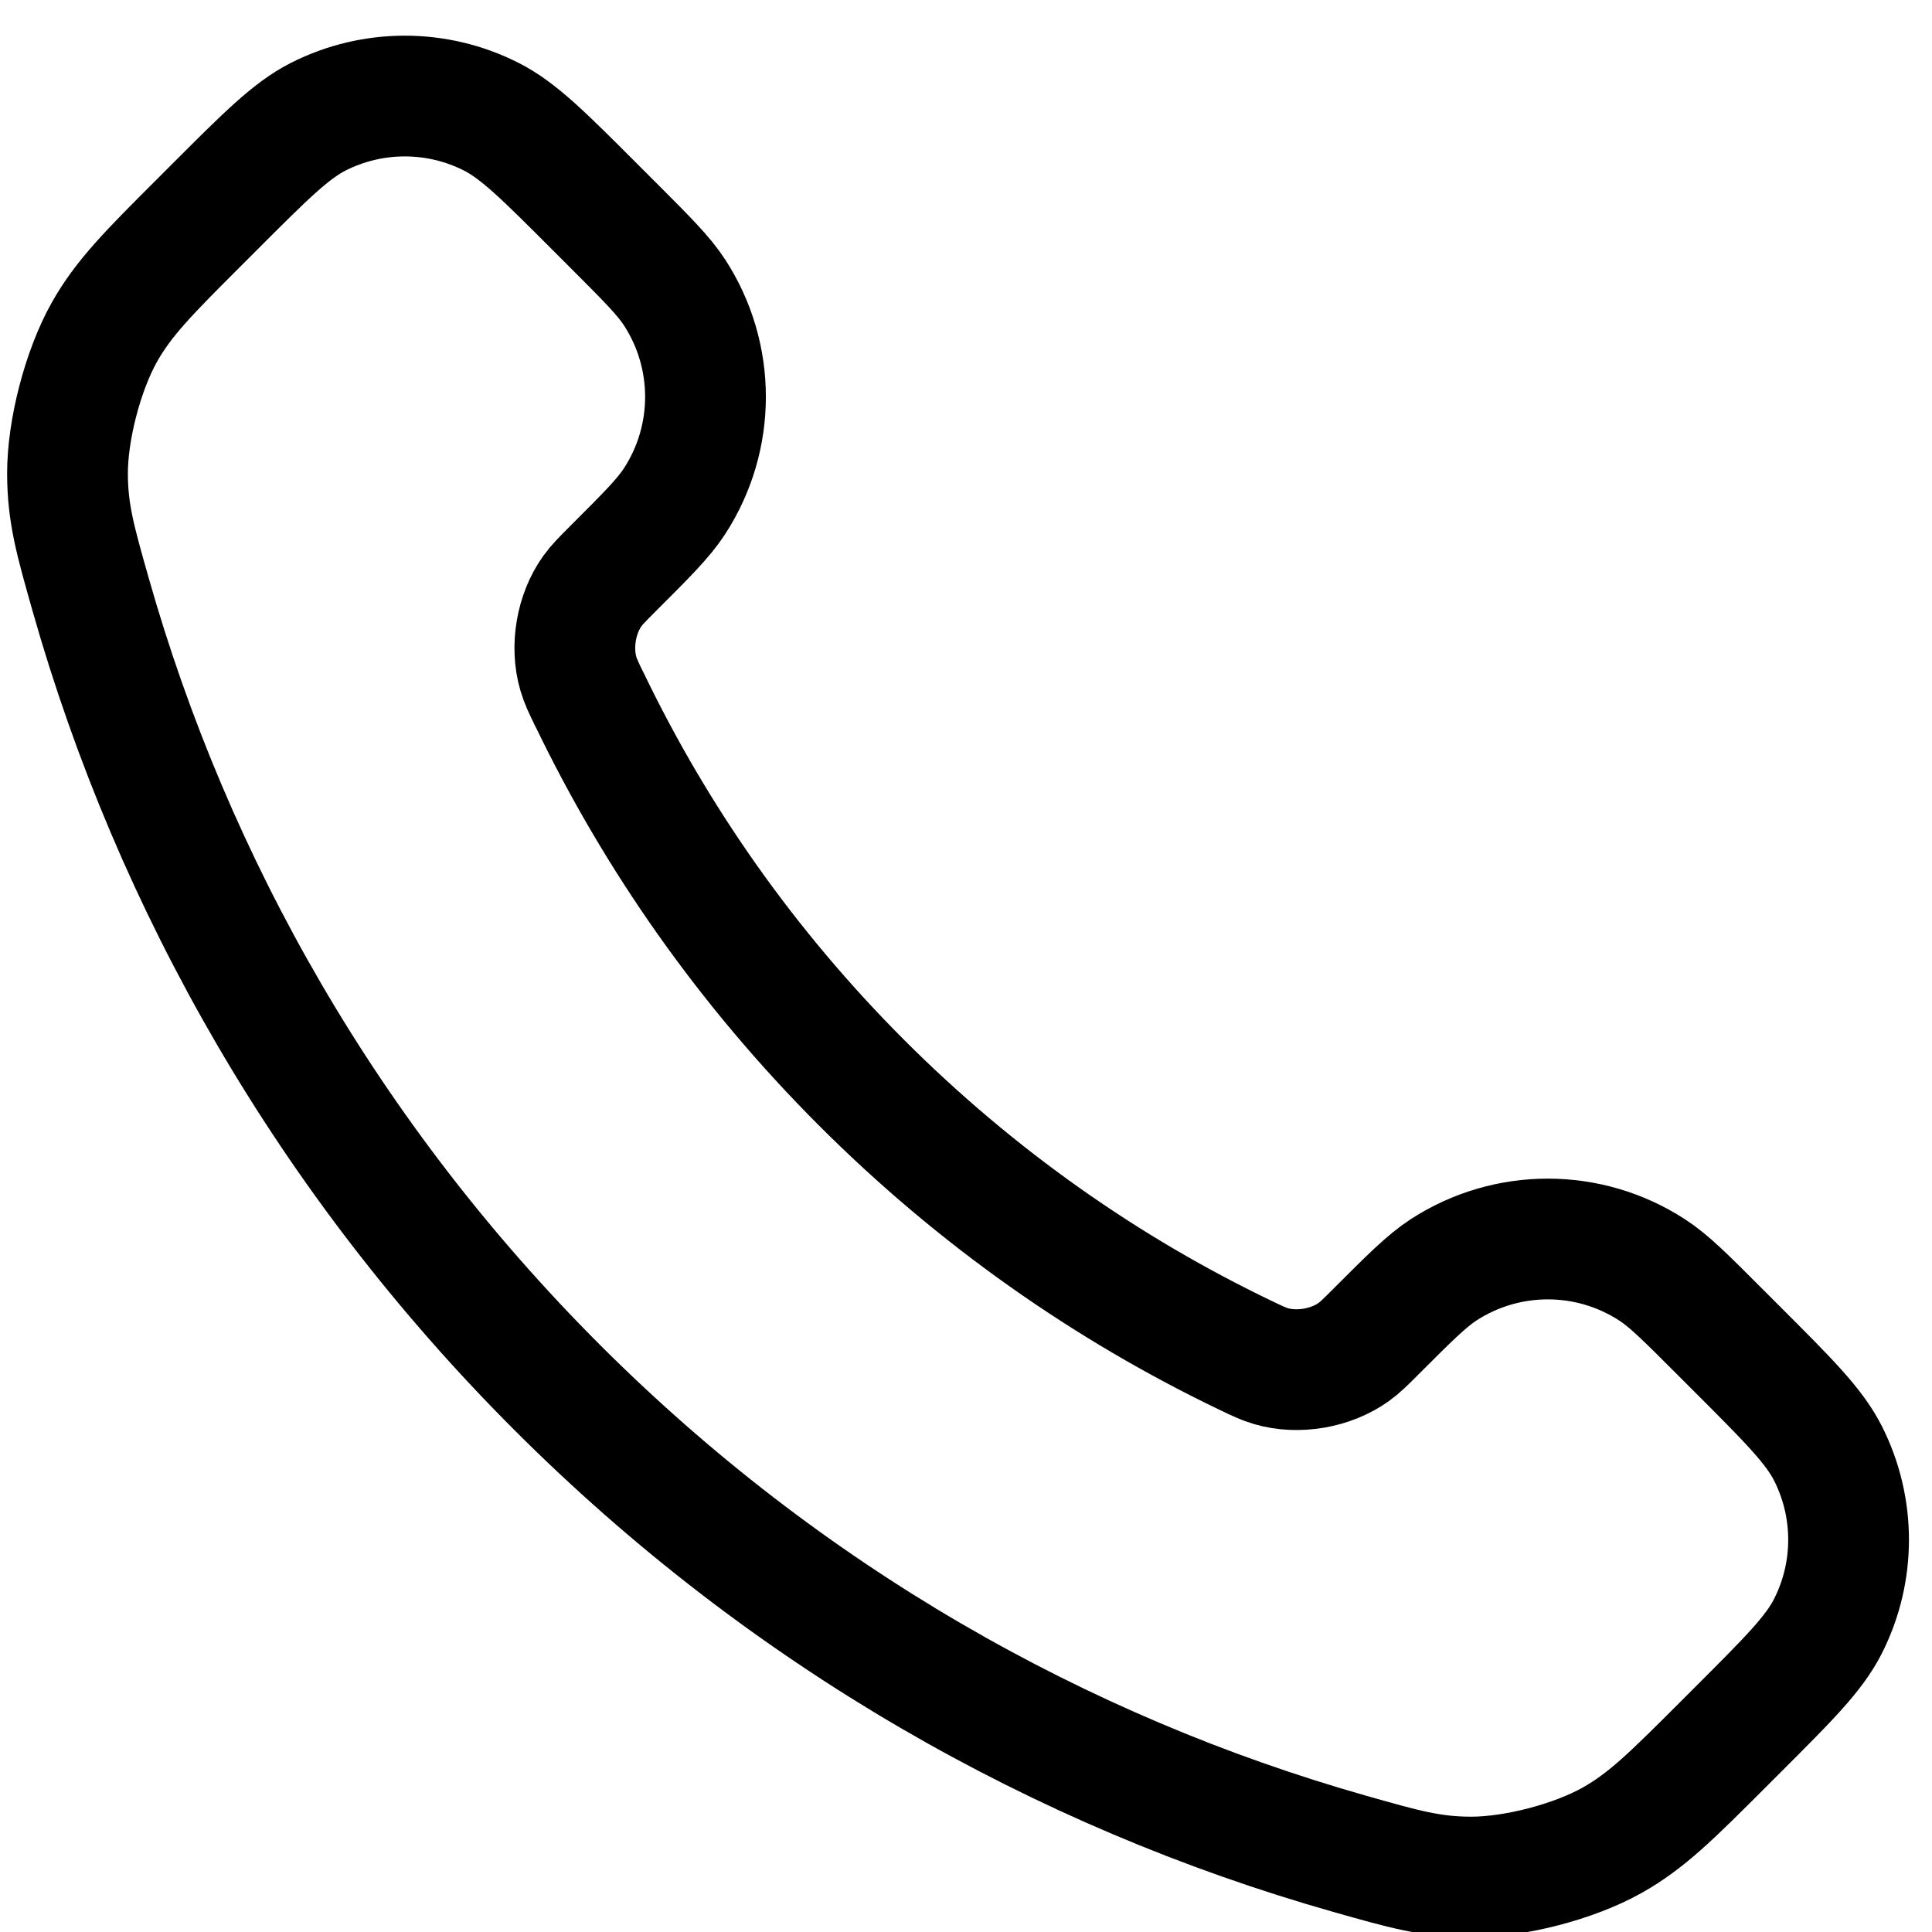 <!-- Generated by IcoMoon.io -->
<svg version="1.1" xmlns="http://www.w3.org/2000/svg" width="32" height="32" viewBox="0 0 32 32">
<path fill="none" stroke-linejoin="round" stroke-linecap="round" stroke-miterlimit="4" stroke-width="2" stroke="#000" d="M9.76 11.578c1.104 2.298 2.608 4.453 4.513 6.358s4.059 3.41 6.358 4.513c0.198 0.095 0.297 0.142 0.422 0.179 0.445 0.13 0.99 0.036 1.367-0.233 0.106-0.076 0.197-0.166 0.378-0.348 0.554-0.554 0.832-0.831 1.11-1.013 1.051-0.683 2.406-0.683 3.457 0 0.279 0.181 0.556 0.458 1.11 1.013l0.309 0.309c0.843 0.843 1.264 1.264 1.493 1.716 0.455 0.9 0.455 1.963 0 2.862-0.229 0.453-0.65 0.874-1.493 1.716l-0.25 0.25c-0.84 0.84-1.26 1.259-1.831 1.58-0.633 0.356-1.617 0.612-2.344 0.61-0.655-0.002-1.102-0.129-1.997-0.383-4.809-1.365-9.348-3.941-13.134-7.727s-6.362-8.325-7.727-13.134c-0.254-0.895-0.381-1.342-0.383-1.997-0.002-0.727 0.254-1.71 0.609-2.344 0.321-0.571 0.74-0.991 1.58-1.83l0.25-0.25c0.843-0.843 1.264-1.264 1.716-1.493 0.9-0.455 1.963-0.455 2.862 0 0.453 0.229 0.874 0.65 1.716 1.493l0.309 0.309c0.554 0.554 0.831 0.831 1.013 1.11 0.683 1.051 0.683 2.406 0 3.457-0.181 0.279-0.458 0.556-1.013 1.11-0.181 0.181-0.272 0.272-0.348 0.378-0.27 0.376-0.363 0.922-0.233 1.367 0.036 0.125 0.084 0.224 0.179 0.422z"></path>
</svg>
